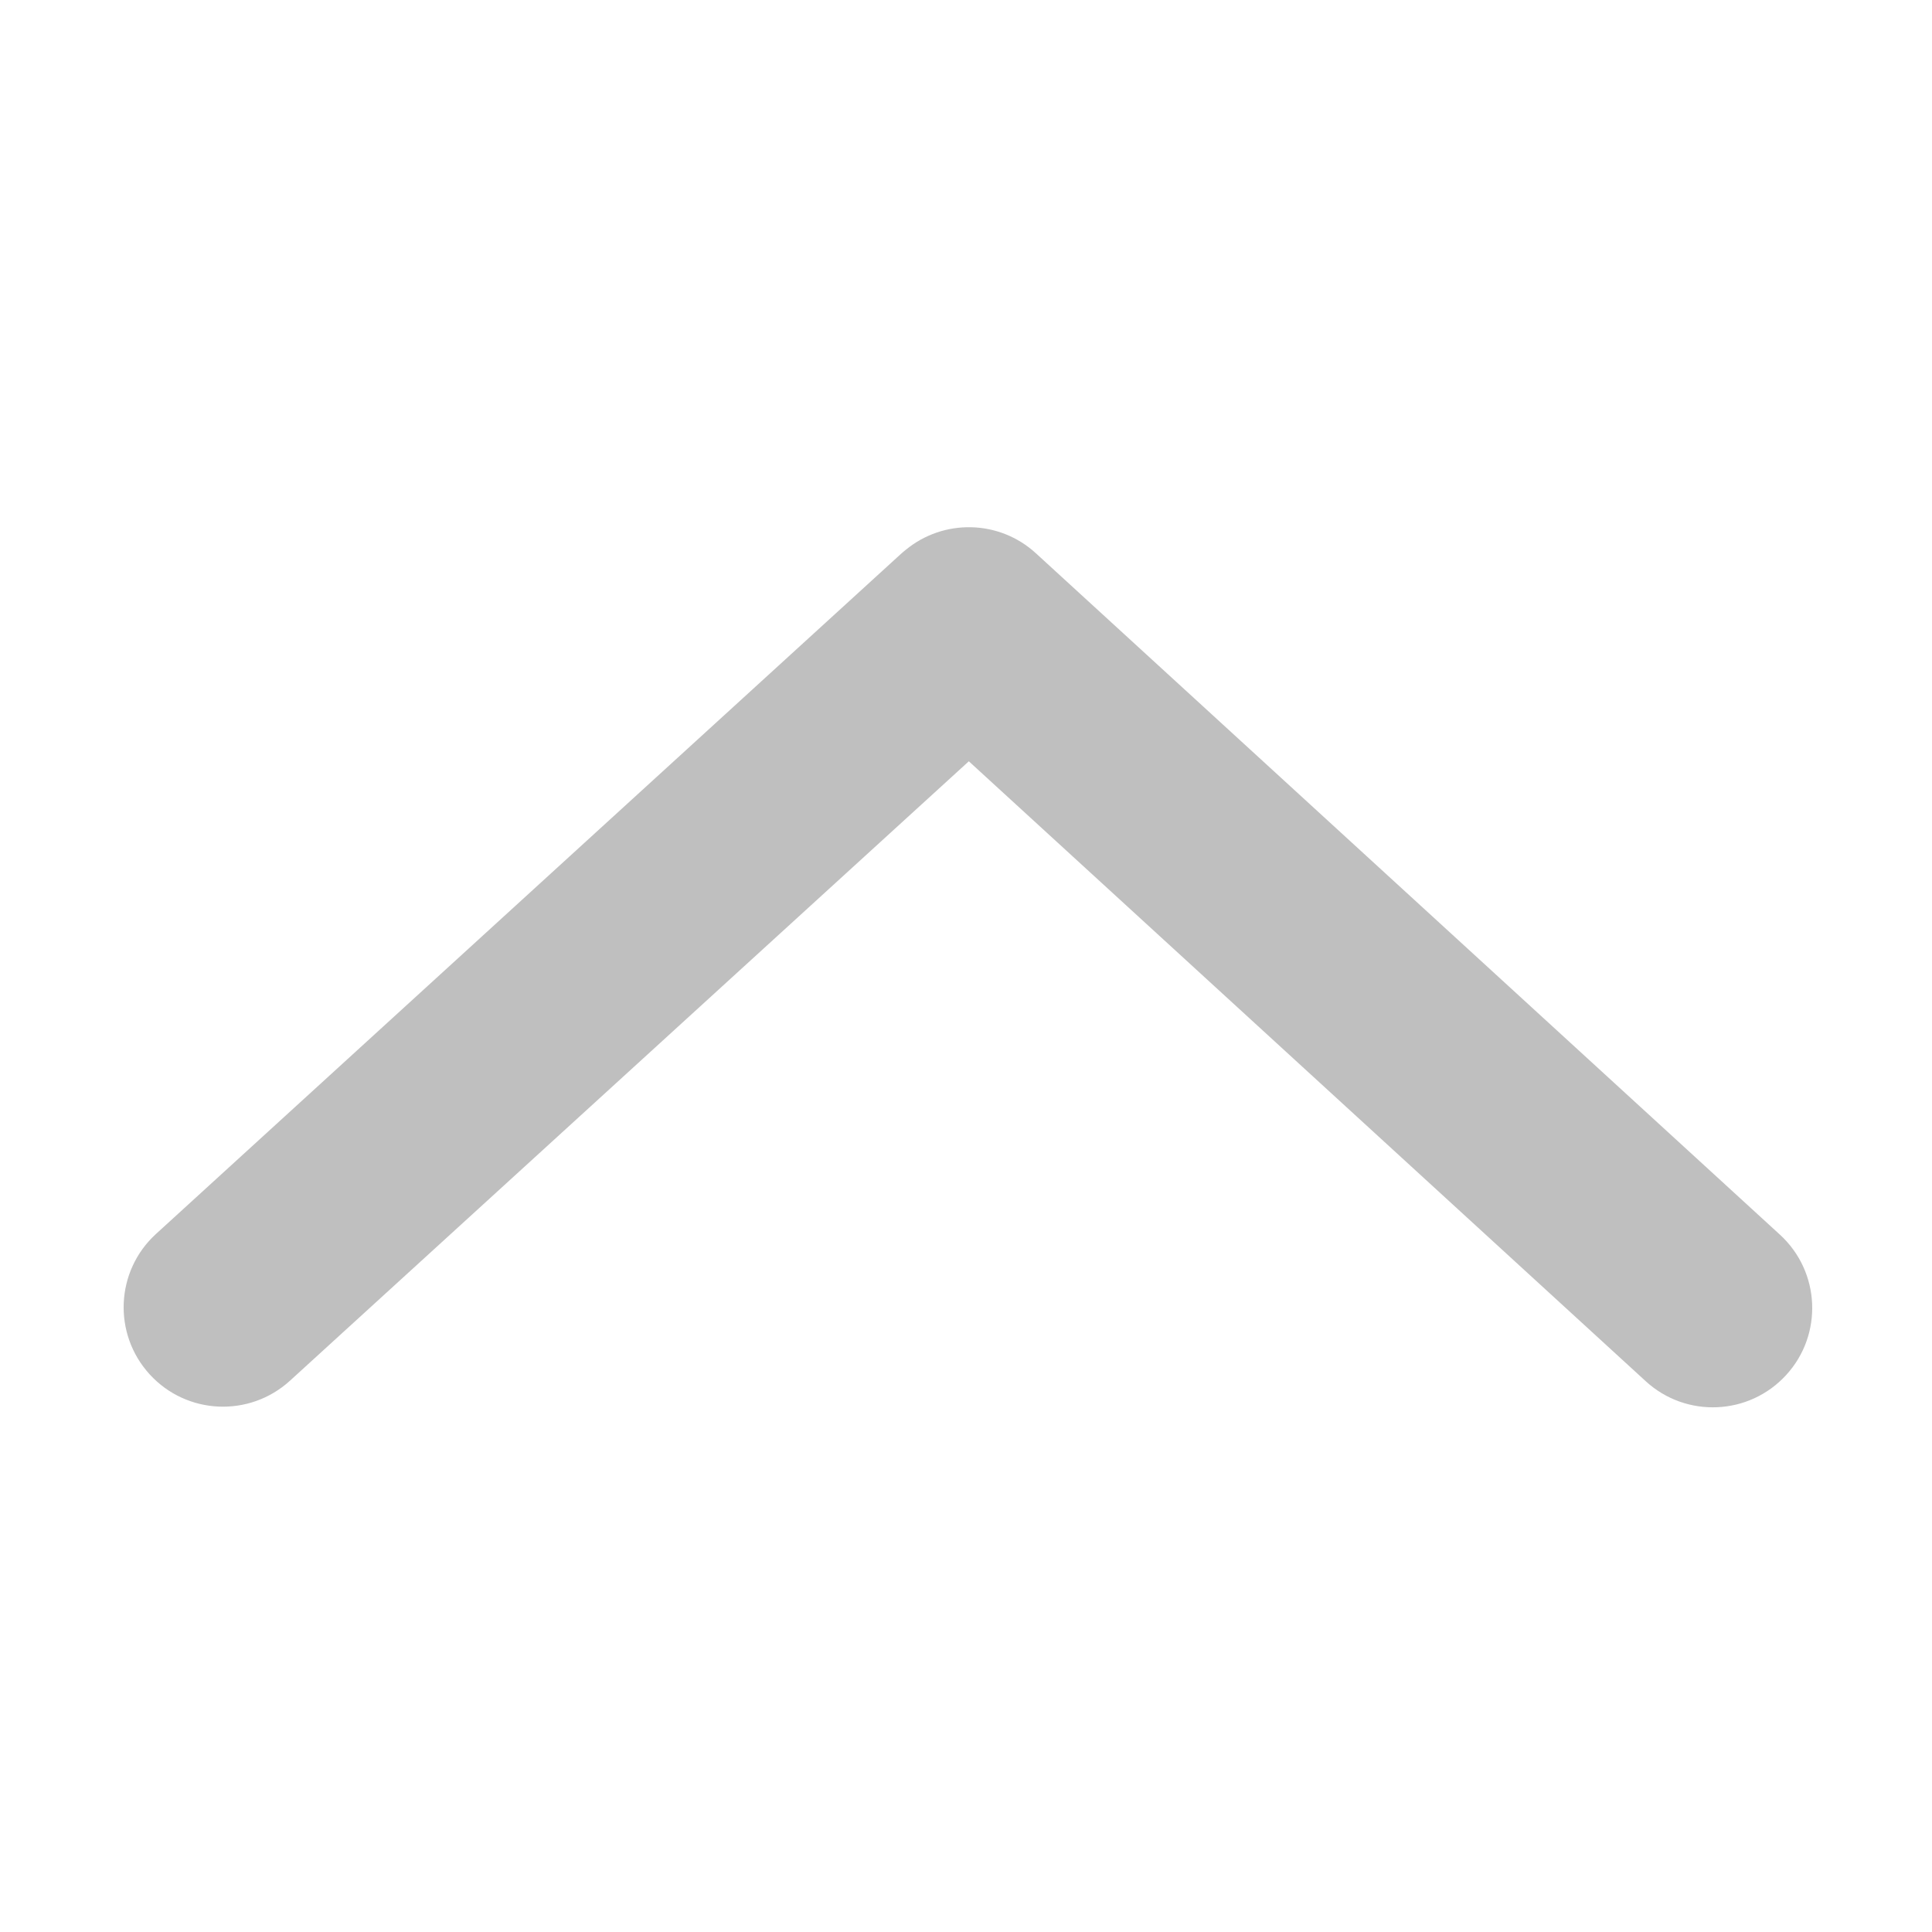 <?xml version="1.0" standalone="no"?><!DOCTYPE svg PUBLIC "-//W3C//DTD SVG 1.1//EN" "http://www.w3.org/Graphics/SVG/1.1/DTD/svg11.dtd"><svg t="1561779903528" class="icon" viewBox="0 0 1024 1024" version="1.1" xmlns="http://www.w3.org/2000/svg" p-id="20834" xmlns:xlink="http://www.w3.org/1999/xlink" width="32" height="32"><defs><style type="text/css"></style></defs><path d="M480.1 291.4c-0.8 0.6-1.7 1.4-2.5 2.1L82.7 654c-21.5 19.6-23 52.9-3.4 74.4 19.6 21.5 52.9 23 74.4 3.4l359.8-328.3 358.8 328.6c21.4 19.6 54.7 18.2 74.4-3.3 19.6-21.4 18.2-54.7-3.3-74.4L549.1 293.3c-19.6-18-49.1-18.3-69-1.9z" fill="#bfbfbf" p-id="20835"></path></svg>